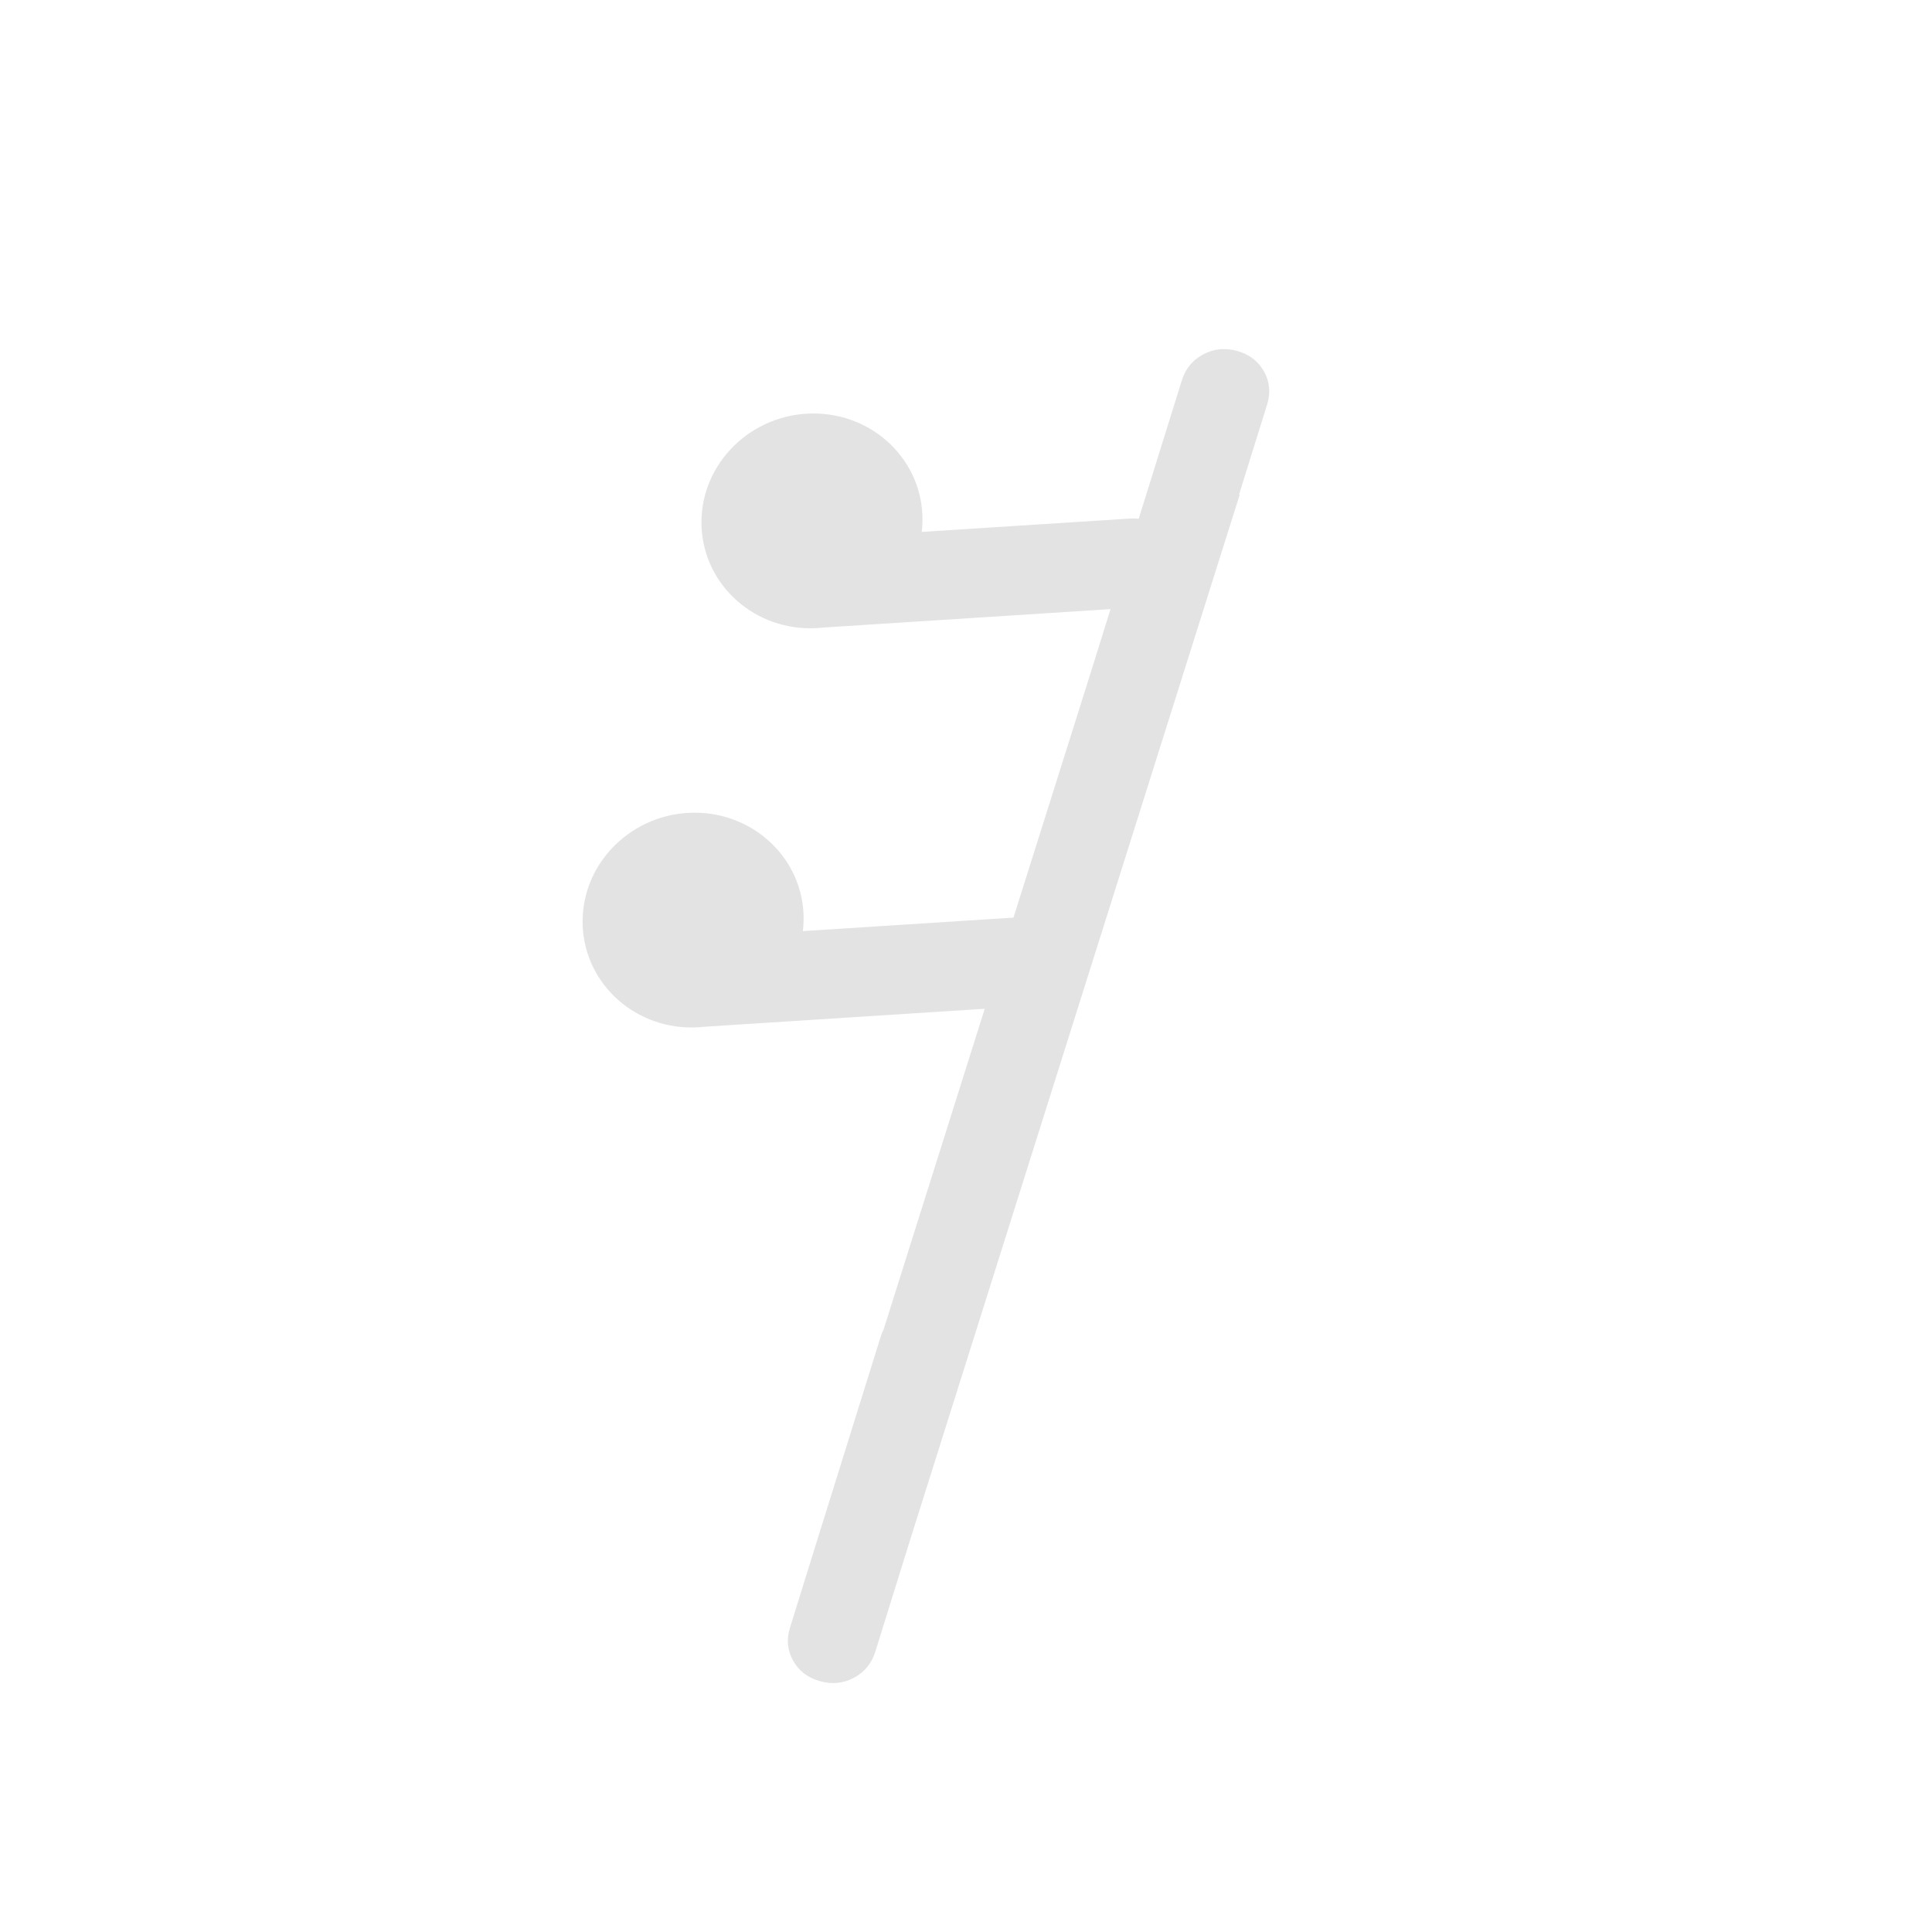<?xml version="1.0" encoding="UTF-8" standalone="no"?>
<!DOCTYPE svg PUBLIC "-//W3C//DTD SVG 1.1//EN" "http://www.w3.org/Graphics/SVG/1.1/DTD/svg11.dtd">
<svg height="24px" viewBox="0 0 24 24" version="1.1" fill="#e3e3e3" xmlns="http://www.w3.org/2000/svg" xmlns:xlink="http://www.w3.org/1999/xlink" xml:space="preserve" xmlns:serif="http://www.serif.com/" style="fill-rule:evenodd;clip-rule:evenodd;stroke-linejoin:round;stroke-miterlimit:2;">
    <g transform="matrix(-0.027,0.006,0.006,0.027,28.532,22.625)">
        <path d="M496.101,-484.089L620.529,-503.479C622.369,-503.669 624.217,-503.959 626.066,-504.355C652.852,-510.102 669.784,-535.838 663.852,-561.791C657.921,-587.744 631.359,-604.149 604.573,-598.402C577.787,-592.655 560.856,-566.919 566.787,-540.966C567.187,-539.216 567.681,-537.509 568.262,-535.85L475.749,-521.431C475.371,-521.372 474.999,-521.306 474.632,-521.231L416.504,-621.79L402.01,-647.053L529.526,-666.925C531.366,-667.115 533.214,-667.404 535.063,-667.801C561.849,-673.548 578.781,-699.284 572.849,-725.237C566.918,-751.19 540.356,-767.594 513.57,-761.848C486.784,-756.101 469.853,-730.365 475.784,-704.412C476.184,-702.662 476.678,-700.955 477.259,-699.295L384.746,-684.877C383.377,-684.664 382.081,-684.346 380.858,-683.923L348.485,-740.35C345.732,-745.149 341.751,-748.27 336.541,-749.714C331.332,-751.158 326.241,-750.541 321.27,-747.864C316.299,-745.186 313.062,-741.319 311.559,-736.26C310.057,-731.202 310.682,-726.273 313.435,-721.474L334.488,-684.781C334.405,-684.725 334.322,-684.669 334.239,-684.613L381.458,-602.916C381.485,-602.87 381.511,-602.823 381.538,-602.777L581.059,-257.628L606.714,-212.878C609.467,-208.079 613.449,-204.958 618.658,-203.514C623.868,-202.071 628.958,-202.687 633.93,-205.365C638.901,-208.042 642.138,-211.91 643.64,-216.968C645.143,-222.026 644.517,-226.955 641.764,-231.754L619.178,-271.161C619.208,-271.171 619.238,-271.18 619.269,-271.189L618.524,-272.301L573.749,-350.316C573.128,-351.397 572.446,-352.393 571.701,-353.304L496.101,-484.089Z"/>
    </g>
</svg>
